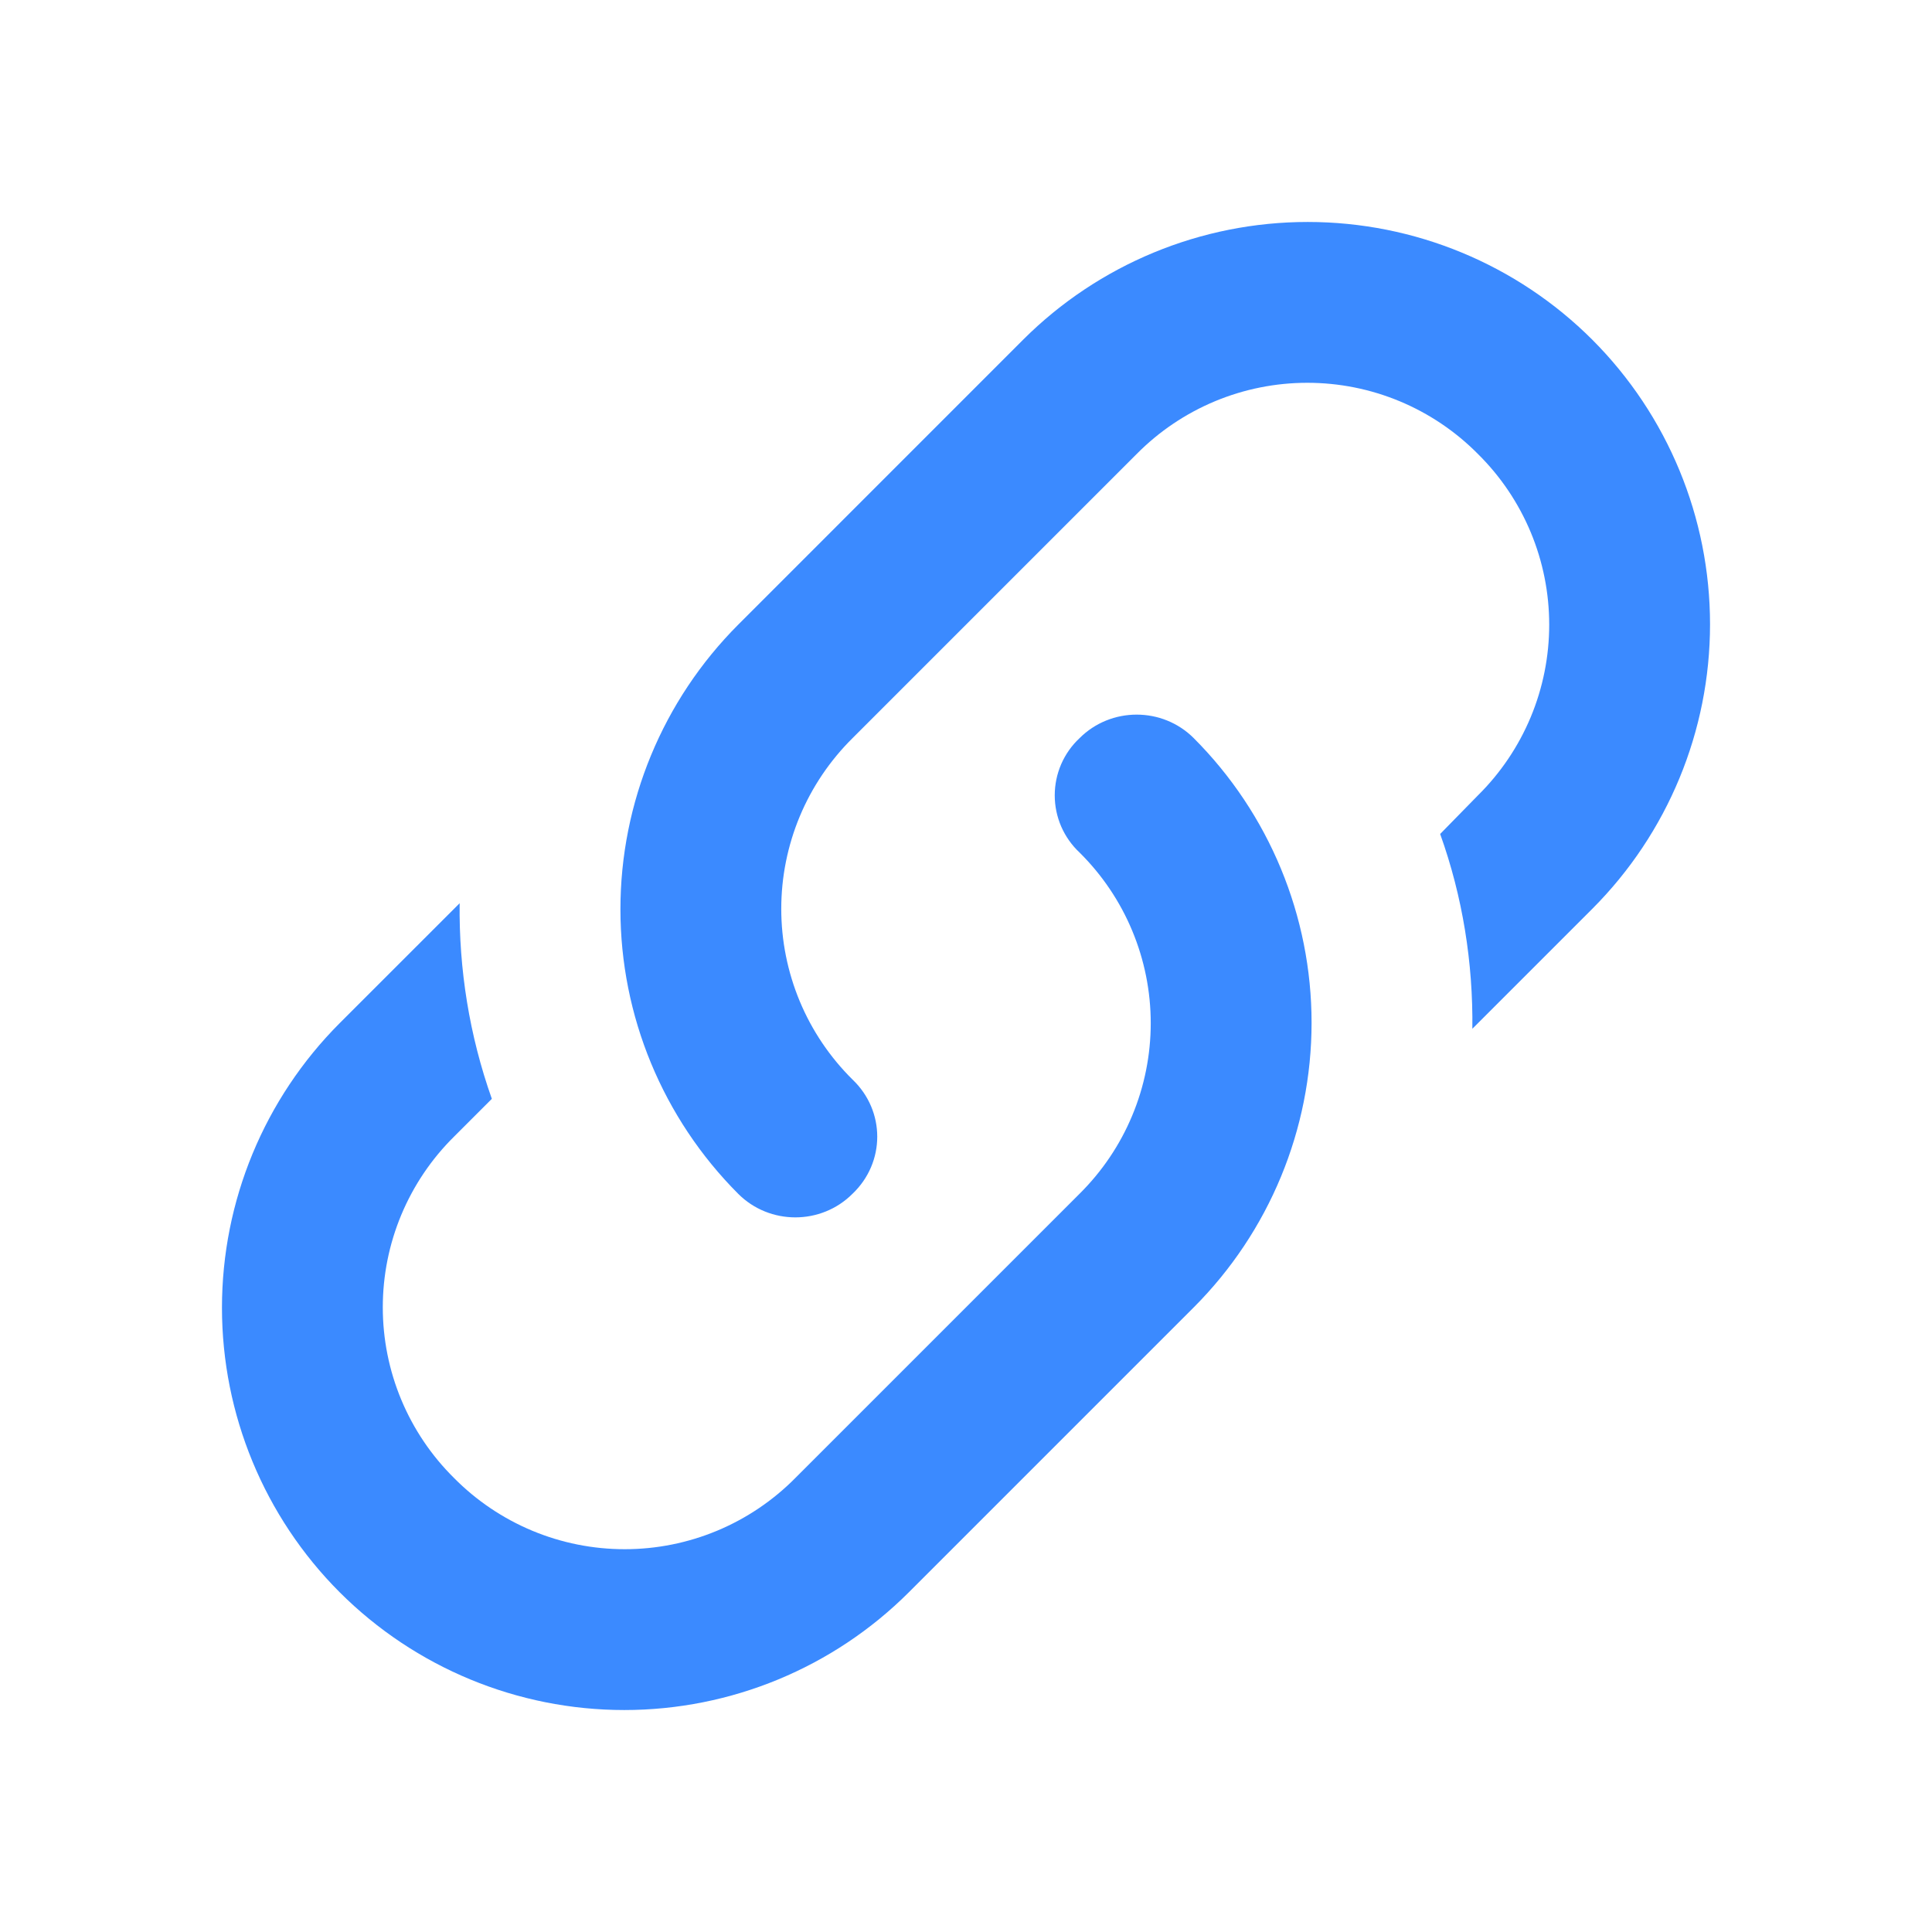 <svg width="45" height="45" viewBox="0 0 45 45" fill="none" xmlns="http://www.w3.org/2000/svg">
<path d="M19.856 25.144C20.625 25.875 20.625 27.075 19.856 27.806C19.125 28.538 17.925 28.538 17.194 27.806C15.438 26.047 14.451 23.663 14.451 21.178C14.451 18.693 15.438 16.309 17.194 14.55L23.831 7.912C25.59 6.156 27.974 5.17 30.459 5.17C32.945 5.17 35.329 6.156 37.087 7.912C38.844 9.671 39.83 12.055 39.83 14.541C39.83 17.026 38.844 19.41 37.087 21.169L34.294 23.962C34.312 22.425 34.069 20.887 33.544 19.425L34.425 18.525C34.951 18.005 35.368 17.386 35.653 16.704C35.938 16.021 36.084 15.289 36.084 14.55C36.084 13.811 35.938 13.079 35.653 12.396C35.368 11.714 34.951 11.095 34.425 10.575C33.905 10.049 33.286 9.632 32.604 9.347C31.921 9.062 31.189 8.916 30.45 8.916C29.711 8.916 28.979 9.062 28.296 9.347C27.614 9.632 26.995 10.049 26.475 10.575L19.856 17.194C19.331 17.714 18.913 18.333 18.628 19.015C18.344 19.697 18.197 20.429 18.197 21.169C18.197 21.908 18.344 22.64 18.628 23.322C18.913 24.005 19.331 24.624 19.856 25.144ZM25.144 17.194C25.875 16.462 27.075 16.462 27.806 17.194C29.562 18.953 30.549 21.336 30.549 23.822C30.549 26.307 29.562 28.691 27.806 30.45L21.169 37.087C19.41 38.844 17.026 39.83 14.541 39.83C12.055 39.83 9.671 38.844 7.912 37.087C6.156 35.329 5.17 32.945 5.17 30.459C5.17 27.974 6.156 25.59 7.912 23.831L10.706 21.038C10.688 22.575 10.931 24.113 11.456 25.594L10.575 26.475C10.049 26.995 9.632 27.614 9.347 28.296C9.062 28.979 8.916 29.711 8.916 30.45C8.916 31.189 9.062 31.921 9.347 32.604C9.632 33.286 10.049 33.905 10.575 34.425C11.095 34.951 11.714 35.368 12.396 35.653C13.079 35.938 13.811 36.084 14.55 36.084C15.289 36.084 16.021 35.938 16.704 35.653C17.386 35.368 18.005 34.951 18.525 34.425L25.144 27.806C25.669 27.286 26.087 26.667 26.371 25.985C26.656 25.303 26.803 24.571 26.803 23.831C26.803 23.092 26.656 22.36 26.371 21.677C26.087 20.995 25.669 20.376 25.144 19.856C24.962 19.686 24.817 19.479 24.717 19.25C24.618 19.021 24.567 18.774 24.567 18.525C24.567 18.275 24.618 18.029 24.717 17.799C24.817 17.57 24.962 17.364 25.144 17.194Z" fill="#3B8AFF"/>
</svg>
